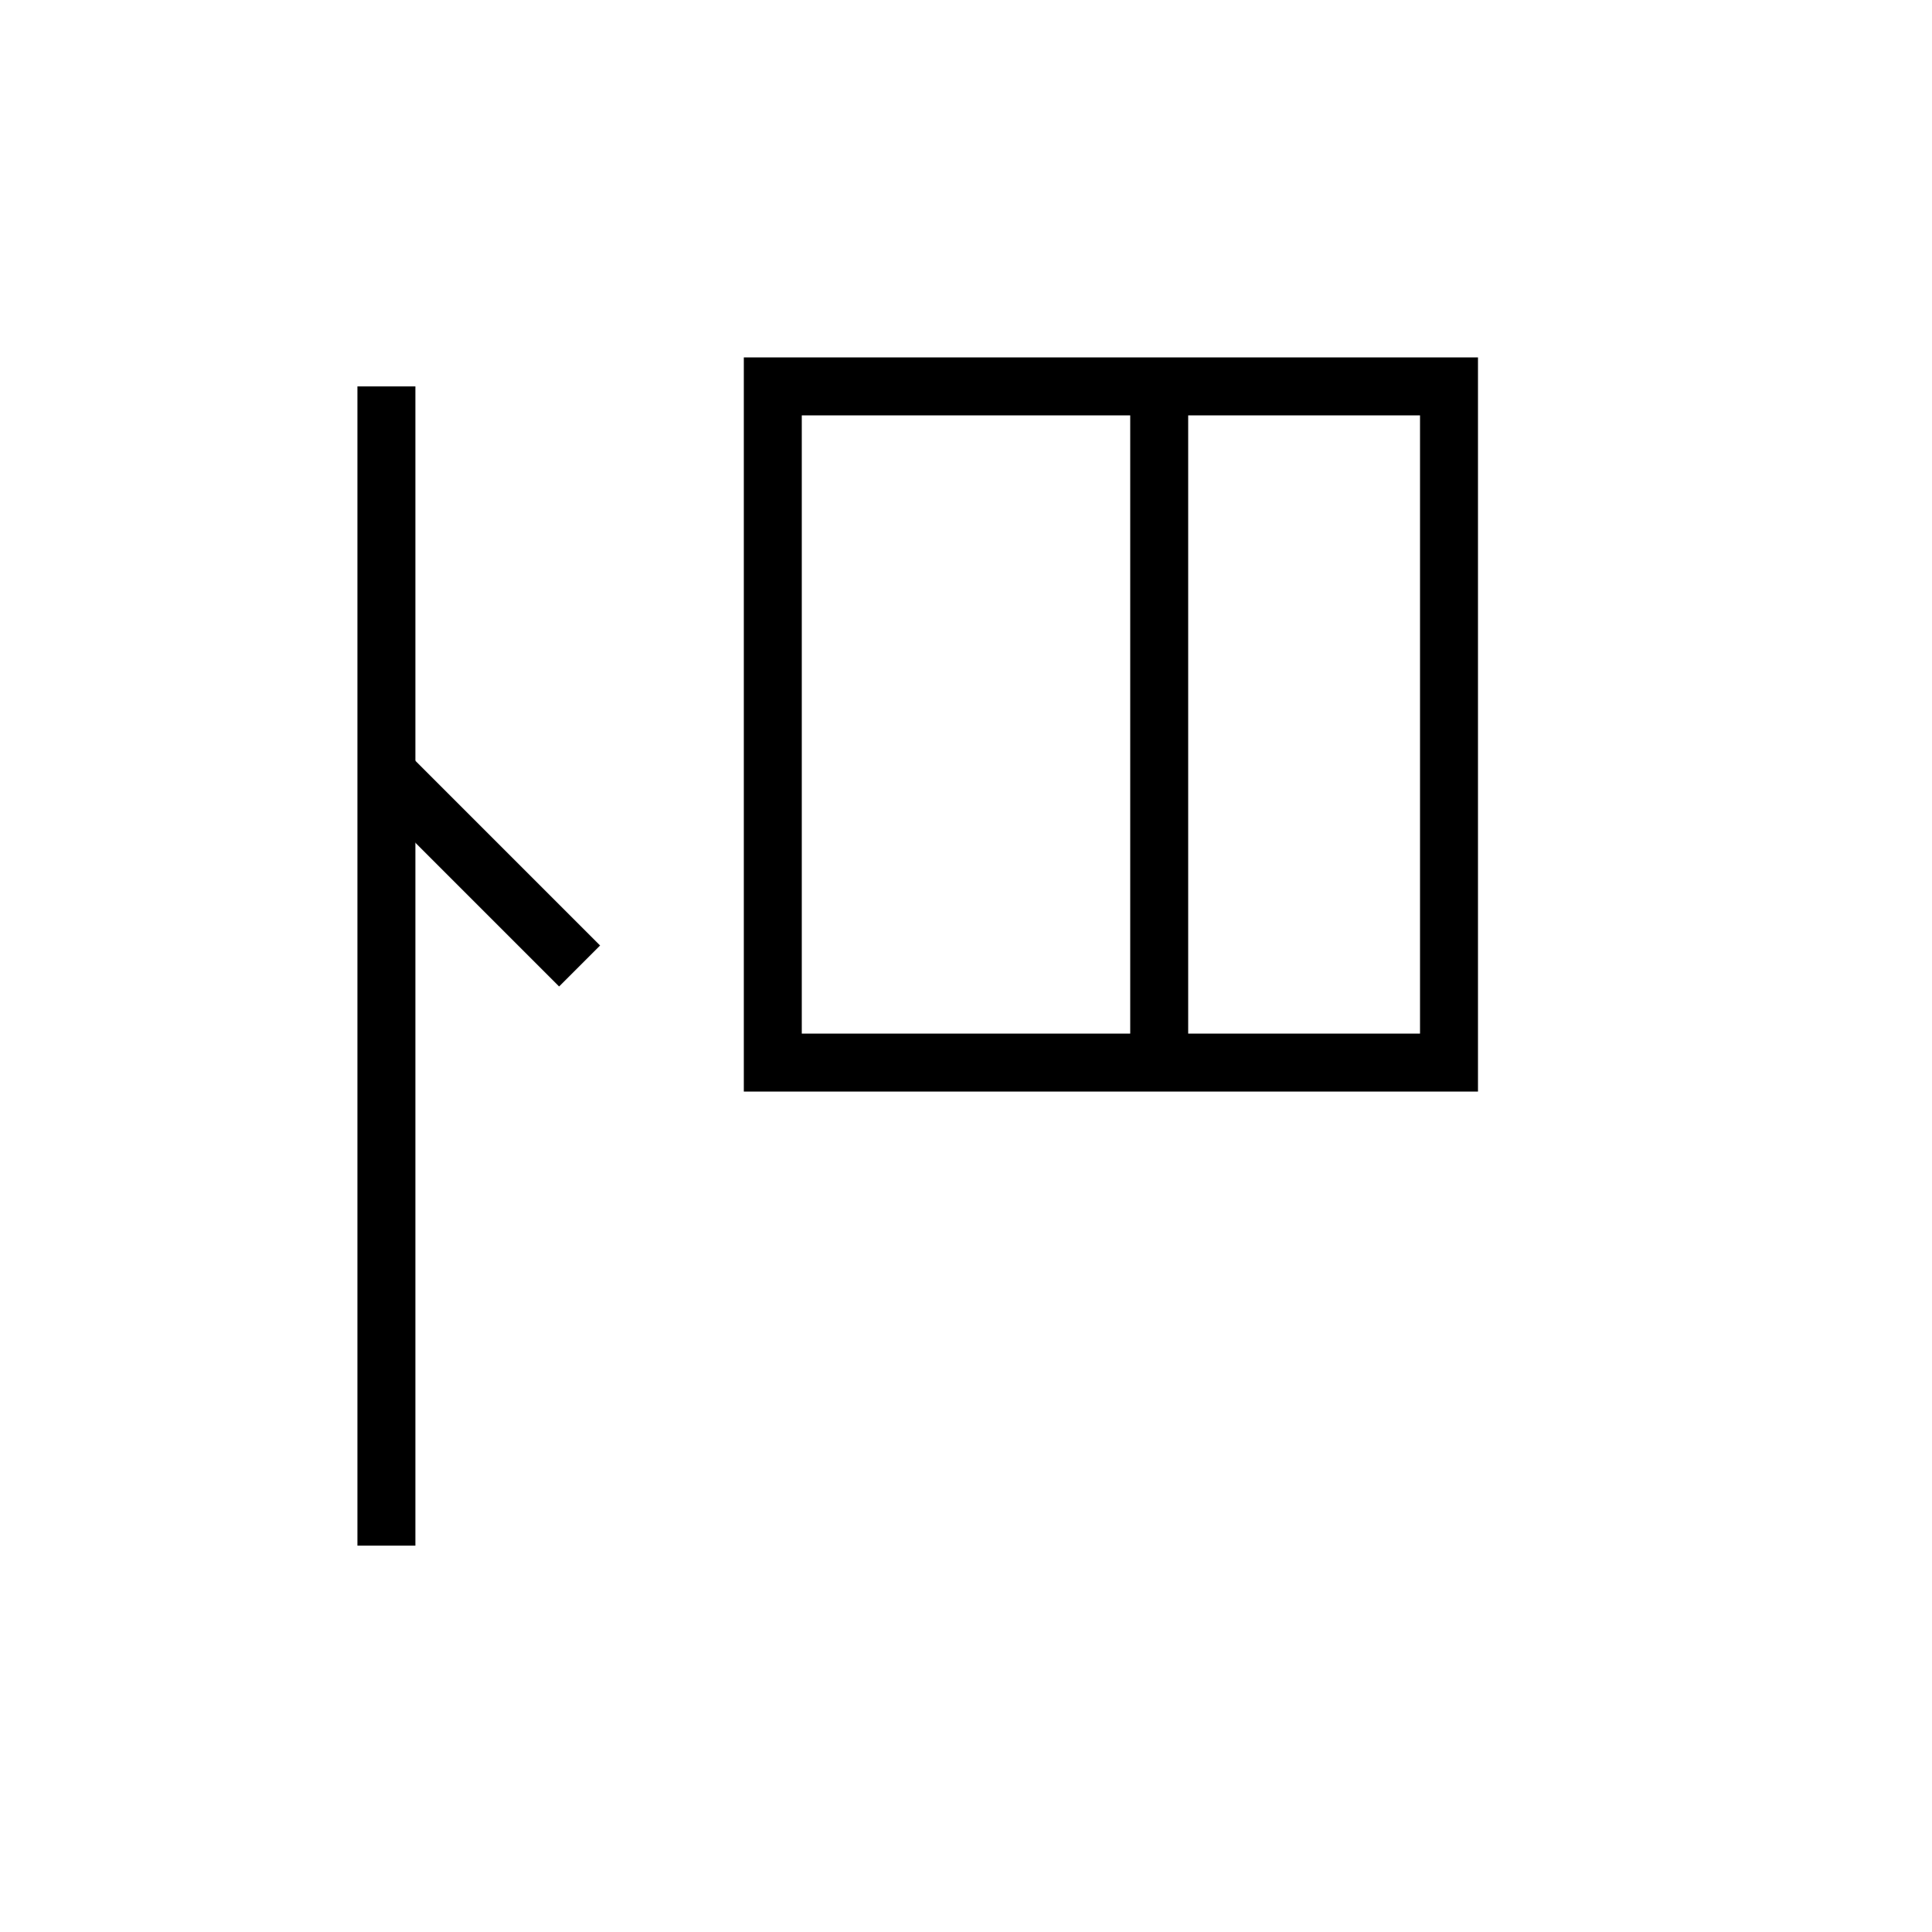 <svg xmlns="http://www.w3.org/2000/svg" viewBox="0 0 100 100" width="100" height="100">
  <g stroke="black" stroke-width="3" fill="none">
    <!-- にんべん -->
    <line x1="20" y1="20" x2="20" y2="80"/>
    <line x1="20" y1="40" x2="30" y2="50"/>

    <!-- 可 -->
    <rect x="40" y="20" width="35" height="35"/>
    <line x1="60" y1="20" x2="60" y2="55"/>
  </g>
</svg>
